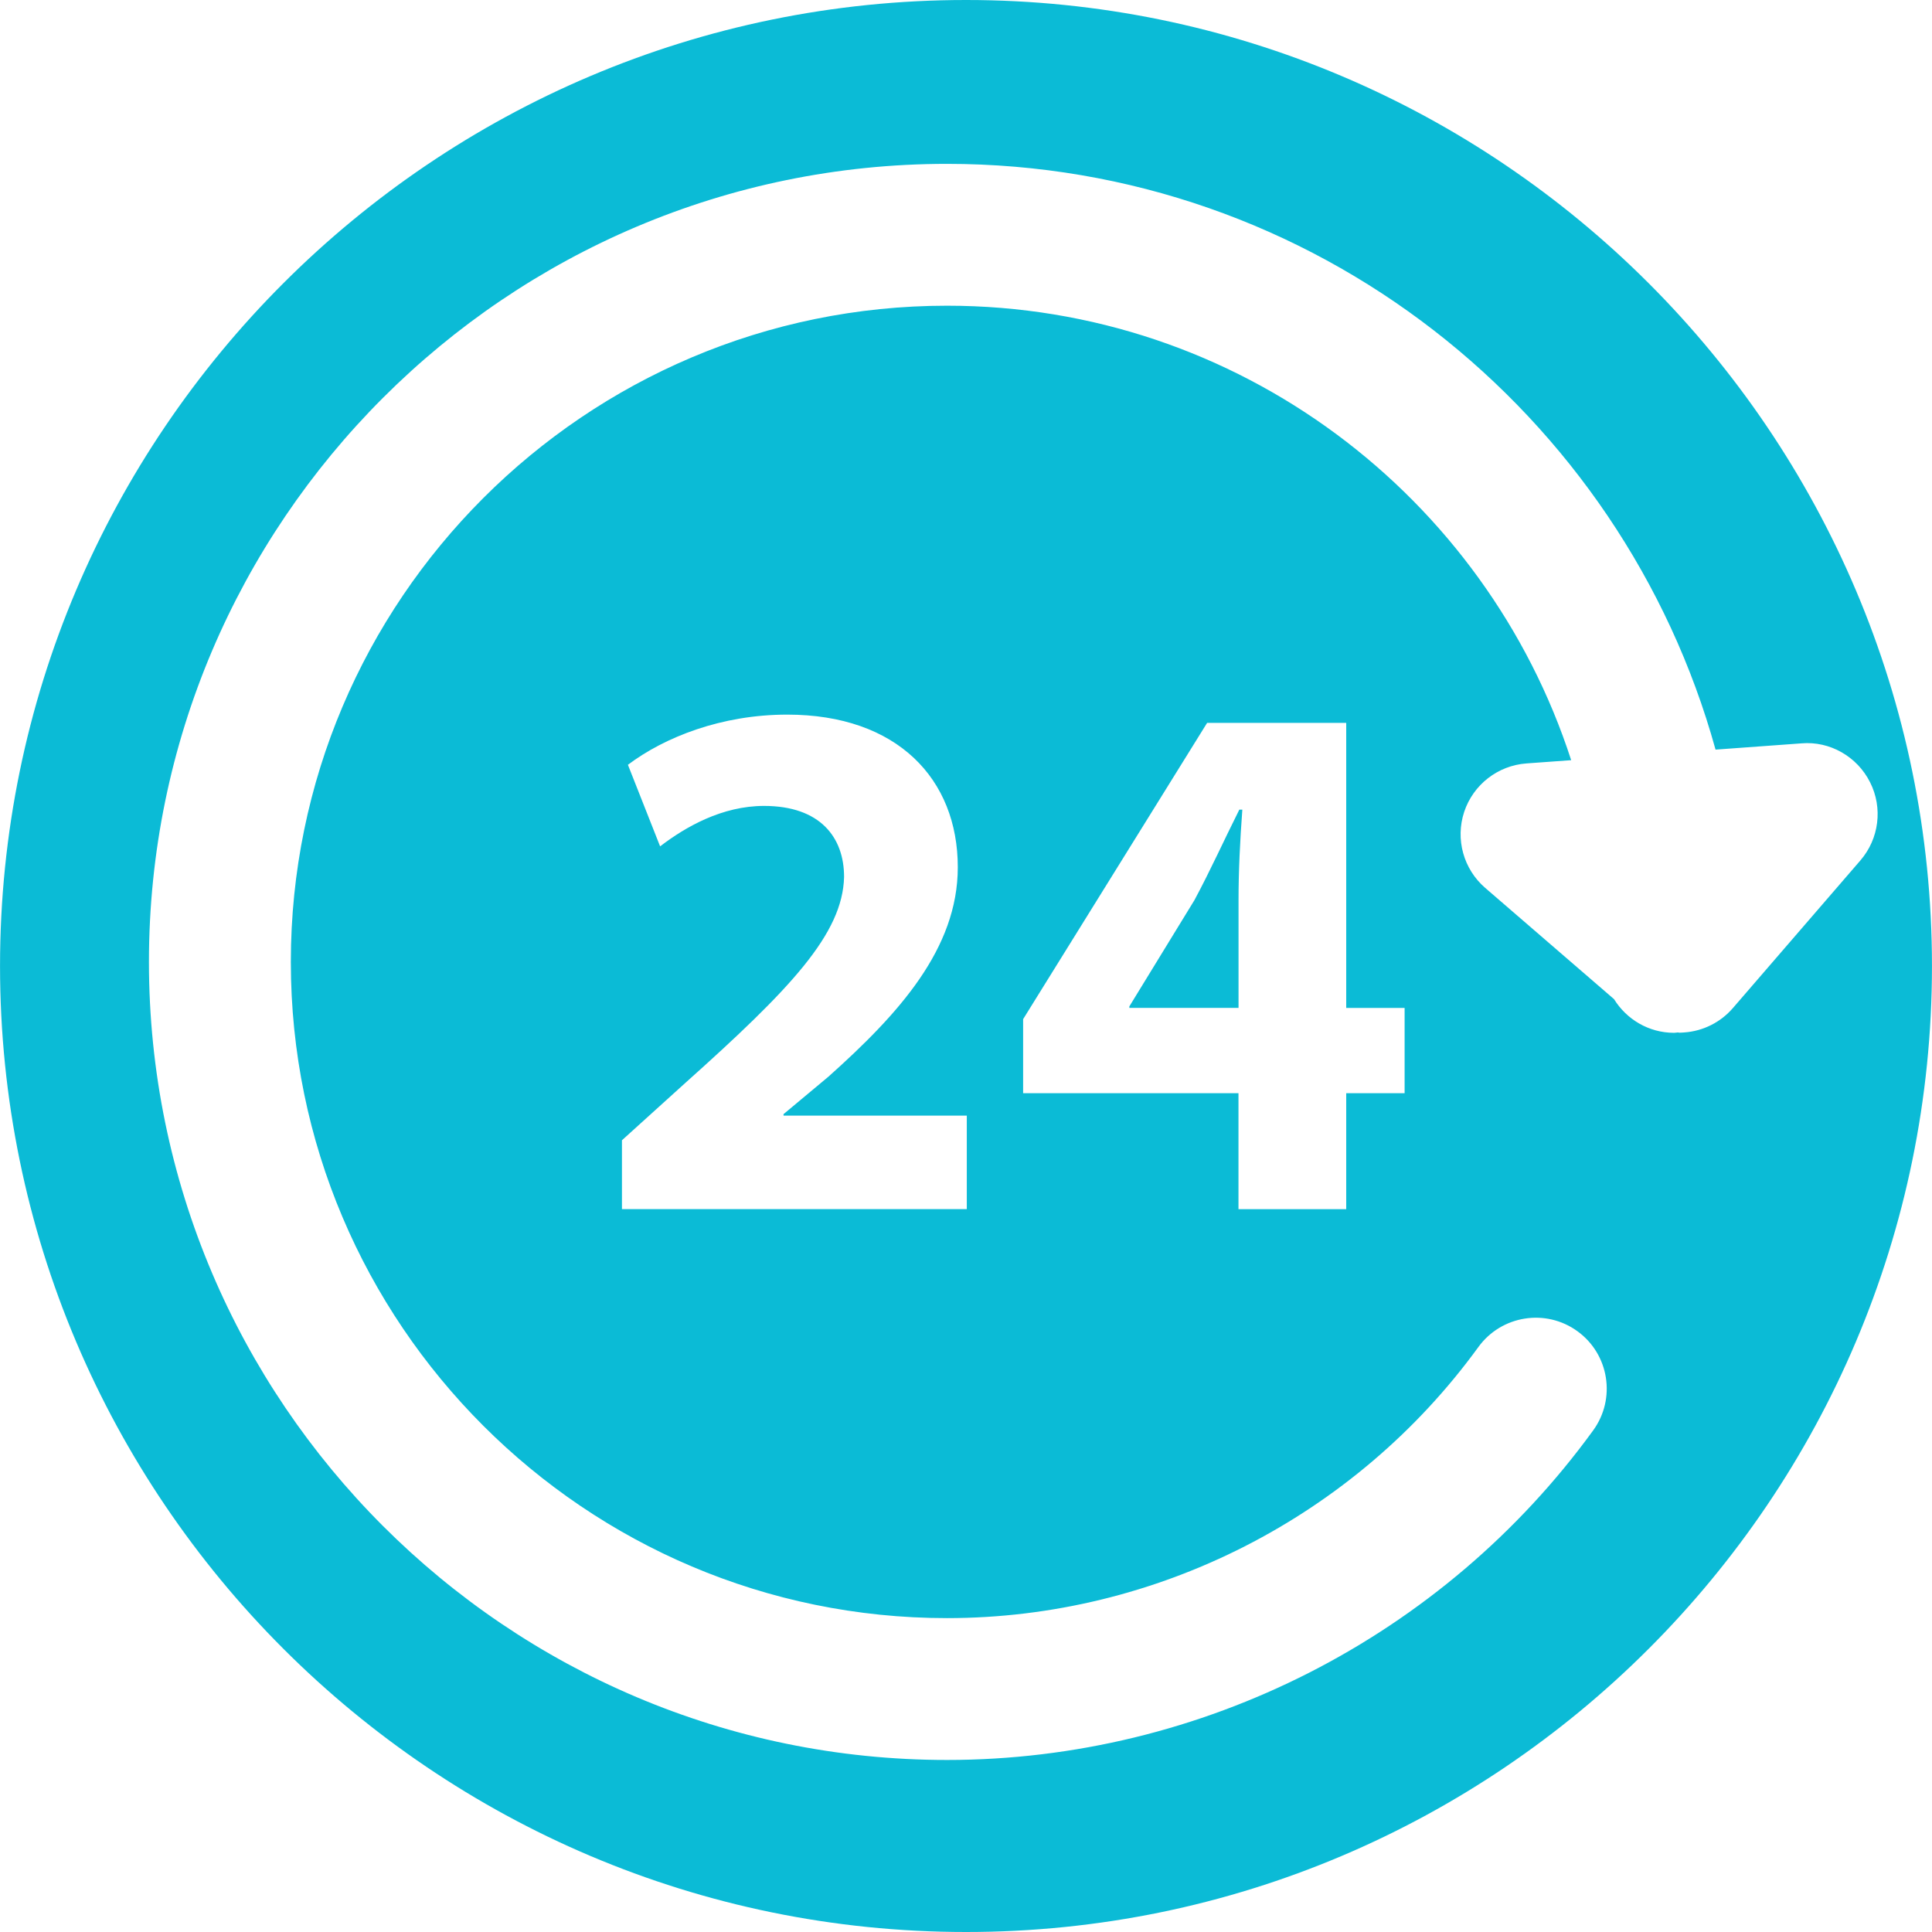 <?xml version="1.0"?>
<svg xmlns="http://www.w3.org/2000/svg" xmlns:xlink="http://www.w3.org/1999/xlink" xmlns:svgjs="http://svgjs.com/svgjs" version="1.1" width="512" height="512" x="0" y="0" viewBox="0 0 360.186 360.186" style="enable-background:new 0 0 512 512" xml:space="preserve" class=""><g>
<g xmlns="http://www.w3.org/2000/svg">
	<g>
		<path d="M230.902,167.822c0-5.44,0.276-11.013,0.709-16.876h-0.564c-2.942,5.864-5.297,11.151-8.371,16.876l-12.13,19.804v0.275    h20.356V167.822z" fill="#0bbbd6" data-original="#000000" style="" class=""/>
		<path d="M180.102,0C80.81,0,0.006,80.797,0.006,180.09c0,99.289,80.798,180.096,180.096,180.096    c99.296,0,180.078-80.795,180.078-180.09C360.18,80.803,279.397,0,180.102,0z M323.064,187.938    c-2.294,2.654-5.537,4.288-9.05,4.54c-0.318,0.023-0.643,0.048-0.961,0.048c-0.078,0-0.149-0.048-0.216-0.048    c-0.246,0.012-0.475,0.072-0.727,0.072c-4.744,0-8.869-2.517-11.205-6.281l-24.02-20.741c-4.047-3.498-5.59-9.082-3.915-14.166    c1.688-5.074,6.27-8.641,11.596-9.034l8.353-0.606c-15.913-49.101-62.029-84.728-116.364-84.728    c-67.455,0-122.333,54.878-122.333,122.339c0,67.452,54.877,122.336,122.333,122.336c39.046,0,76.083-18.903,99.07-50.549    c4.288-5.896,12.556-7.229,18.471-2.93c5.909,4.287,7.218,12.562,2.931,18.471c-27.946,38.484-72.982,61.453-120.471,61.453    c-82.041,0-148.787-66.738-148.787-148.781c0-82.043,66.747-148.784,148.787-148.784c68.307,0,125.887,46.342,143.278,109.204    l16.026-1.168c5.267-0.454,10.382,2.459,12.778,7.25c2.42,4.777,1.688,10.545-1.808,14.586L323.064,187.938z M190.742,203.79    v-13.787l34.3-55.231h25.935v53.143h10.887v15.889h-10.887v21.623h-20.086v-21.623h-40.148V203.79z M142.44,150.249    c-7.81,0-14.634,3.903-19.375,7.539l-6.002-15.208c6.839-5.146,17.438-9.353,29.706-9.353c20.5,0,31.795,11.998,31.795,28.451    c0,15.207-11.013,27.34-24.121,39.049l-8.368,6.984v0.27h34.167v17.438h-64.291v-12.839l11.707-10.592    c19.812-17.711,29.436-27.896,29.706-38.488C157.371,156.109,152.912,150.249,142.44,150.249z" fill="#0bbbd6" data-original="#000000" style="" class=""/>
	</g>
</g>
<g xmlns="http://www.w3.org/2000/svg">
</g>
<g xmlns="http://www.w3.org/2000/svg">
</g>
<g xmlns="http://www.w3.org/2000/svg">
</g>
<g xmlns="http://www.w3.org/2000/svg">
</g>
<g xmlns="http://www.w3.org/2000/svg">
</g>
<g xmlns="http://www.w3.org/2000/svg">
</g>
<g xmlns="http://www.w3.org/2000/svg">
</g>
<g xmlns="http://www.w3.org/2000/svg">
</g>
<g xmlns="http://www.w3.org/2000/svg">
</g>
<g xmlns="http://www.w3.org/2000/svg">
</g>
<g xmlns="http://www.w3.org/2000/svg">
</g>
<g xmlns="http://www.w3.org/2000/svg">
</g>
<g xmlns="http://www.w3.org/2000/svg">
</g>
<g xmlns="http://www.w3.org/2000/svg">
</g>
<g xmlns="http://www.w3.org/2000/svg">
</g>
</g></svg>
